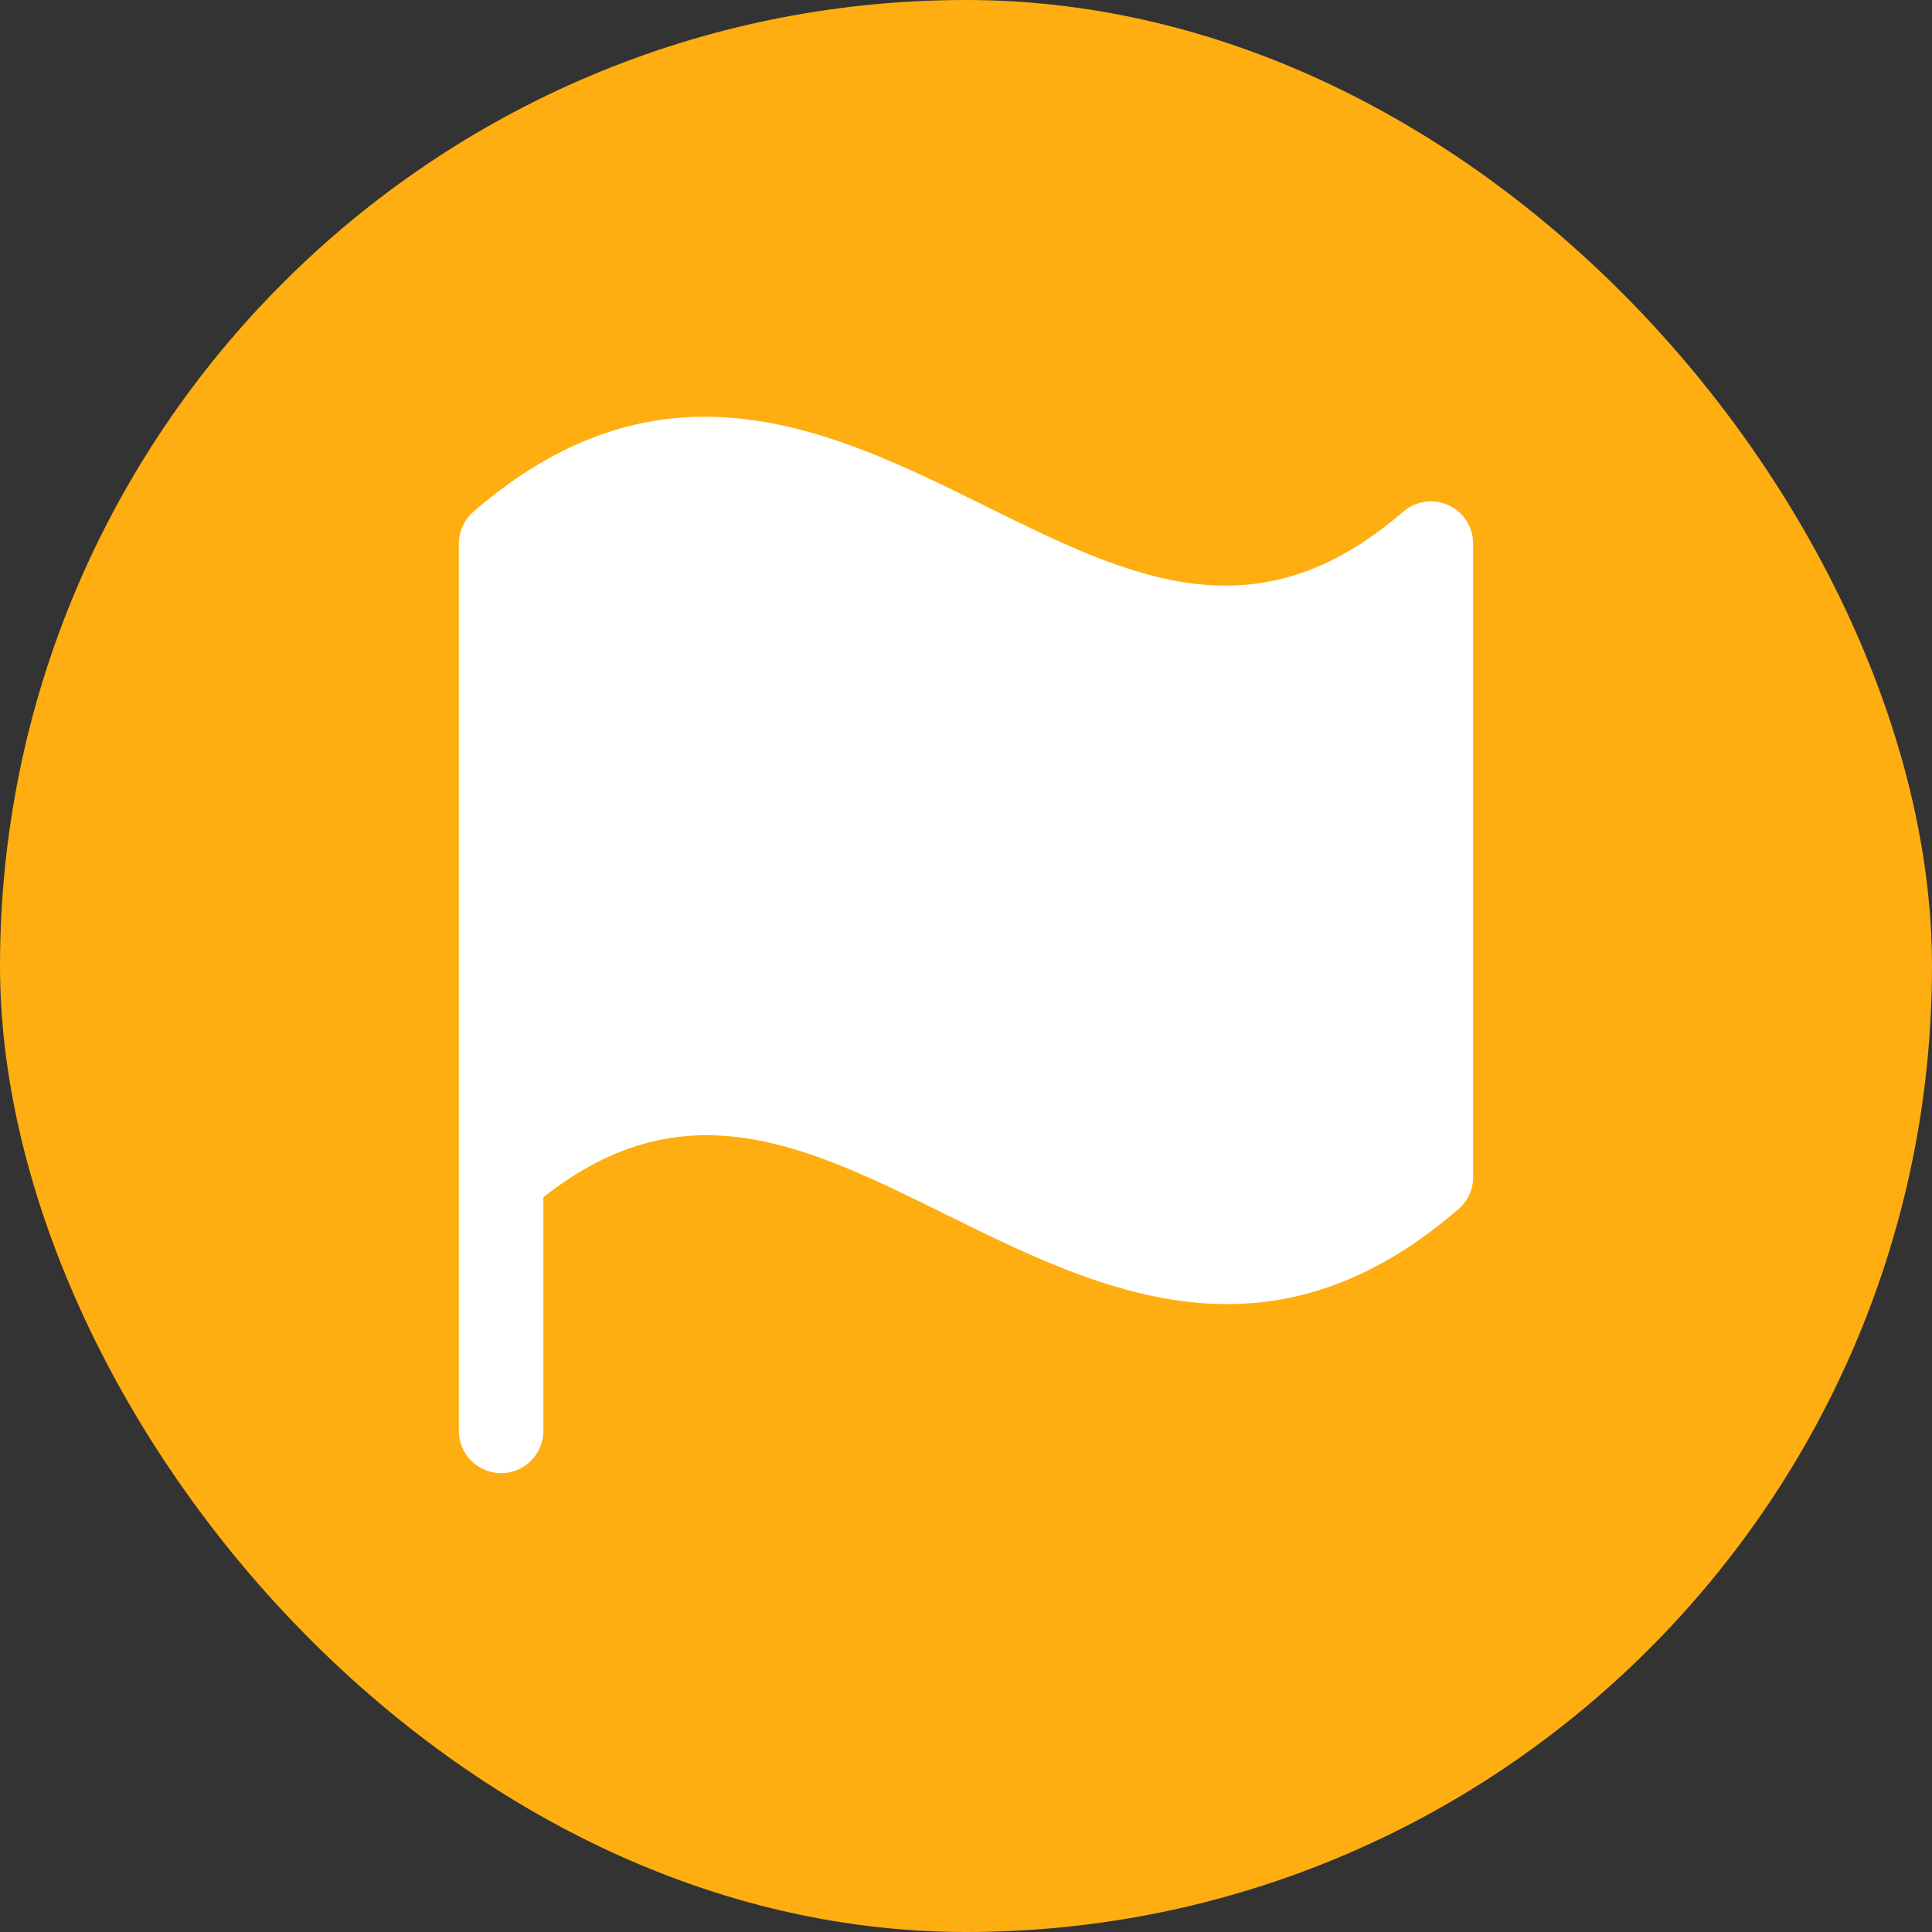 <svg width="100" height="100" viewBox="0 0 100 100" fill="none" xmlns="http://www.w3.org/2000/svg">
<rect x="0" y="0" width="100" height="100" fill="#333333" stroke="none"/>
<rect width="100" height="100" rx="50" fill="#FEAE11"/>
<path d="M76.25 28.125V60.938C76.248 61.249 76.18 61.556 76.05 61.839C75.92 62.122 75.731 62.374 75.495 62.578C71.317 66.196 67.322 67.5 63.513 67.5C58.343 67.5 53.514 65.11 49.021 62.893C41.761 59.297 35.45 56.182 28.125 61.968V74.062C28.125 74.643 27.895 75.199 27.484 75.609C27.074 76.019 26.518 76.25 25.938 76.25C25.357 76.25 24.801 76.019 24.391 75.609C23.98 75.199 23.75 74.643 23.75 74.062V28.125C23.752 27.813 23.821 27.506 23.951 27.223C24.082 26.94 24.272 26.688 24.507 26.484C34.351 17.959 43.186 22.325 50.973 26.178C58.477 29.891 64.982 33.102 72.63 26.484C72.946 26.21 73.334 26.033 73.748 25.973C74.162 25.912 74.584 25.972 74.966 26.145C75.347 26.317 75.67 26.596 75.898 26.947C76.125 27.298 76.248 27.707 76.25 28.125Z" fill="white"/>
</svg>
